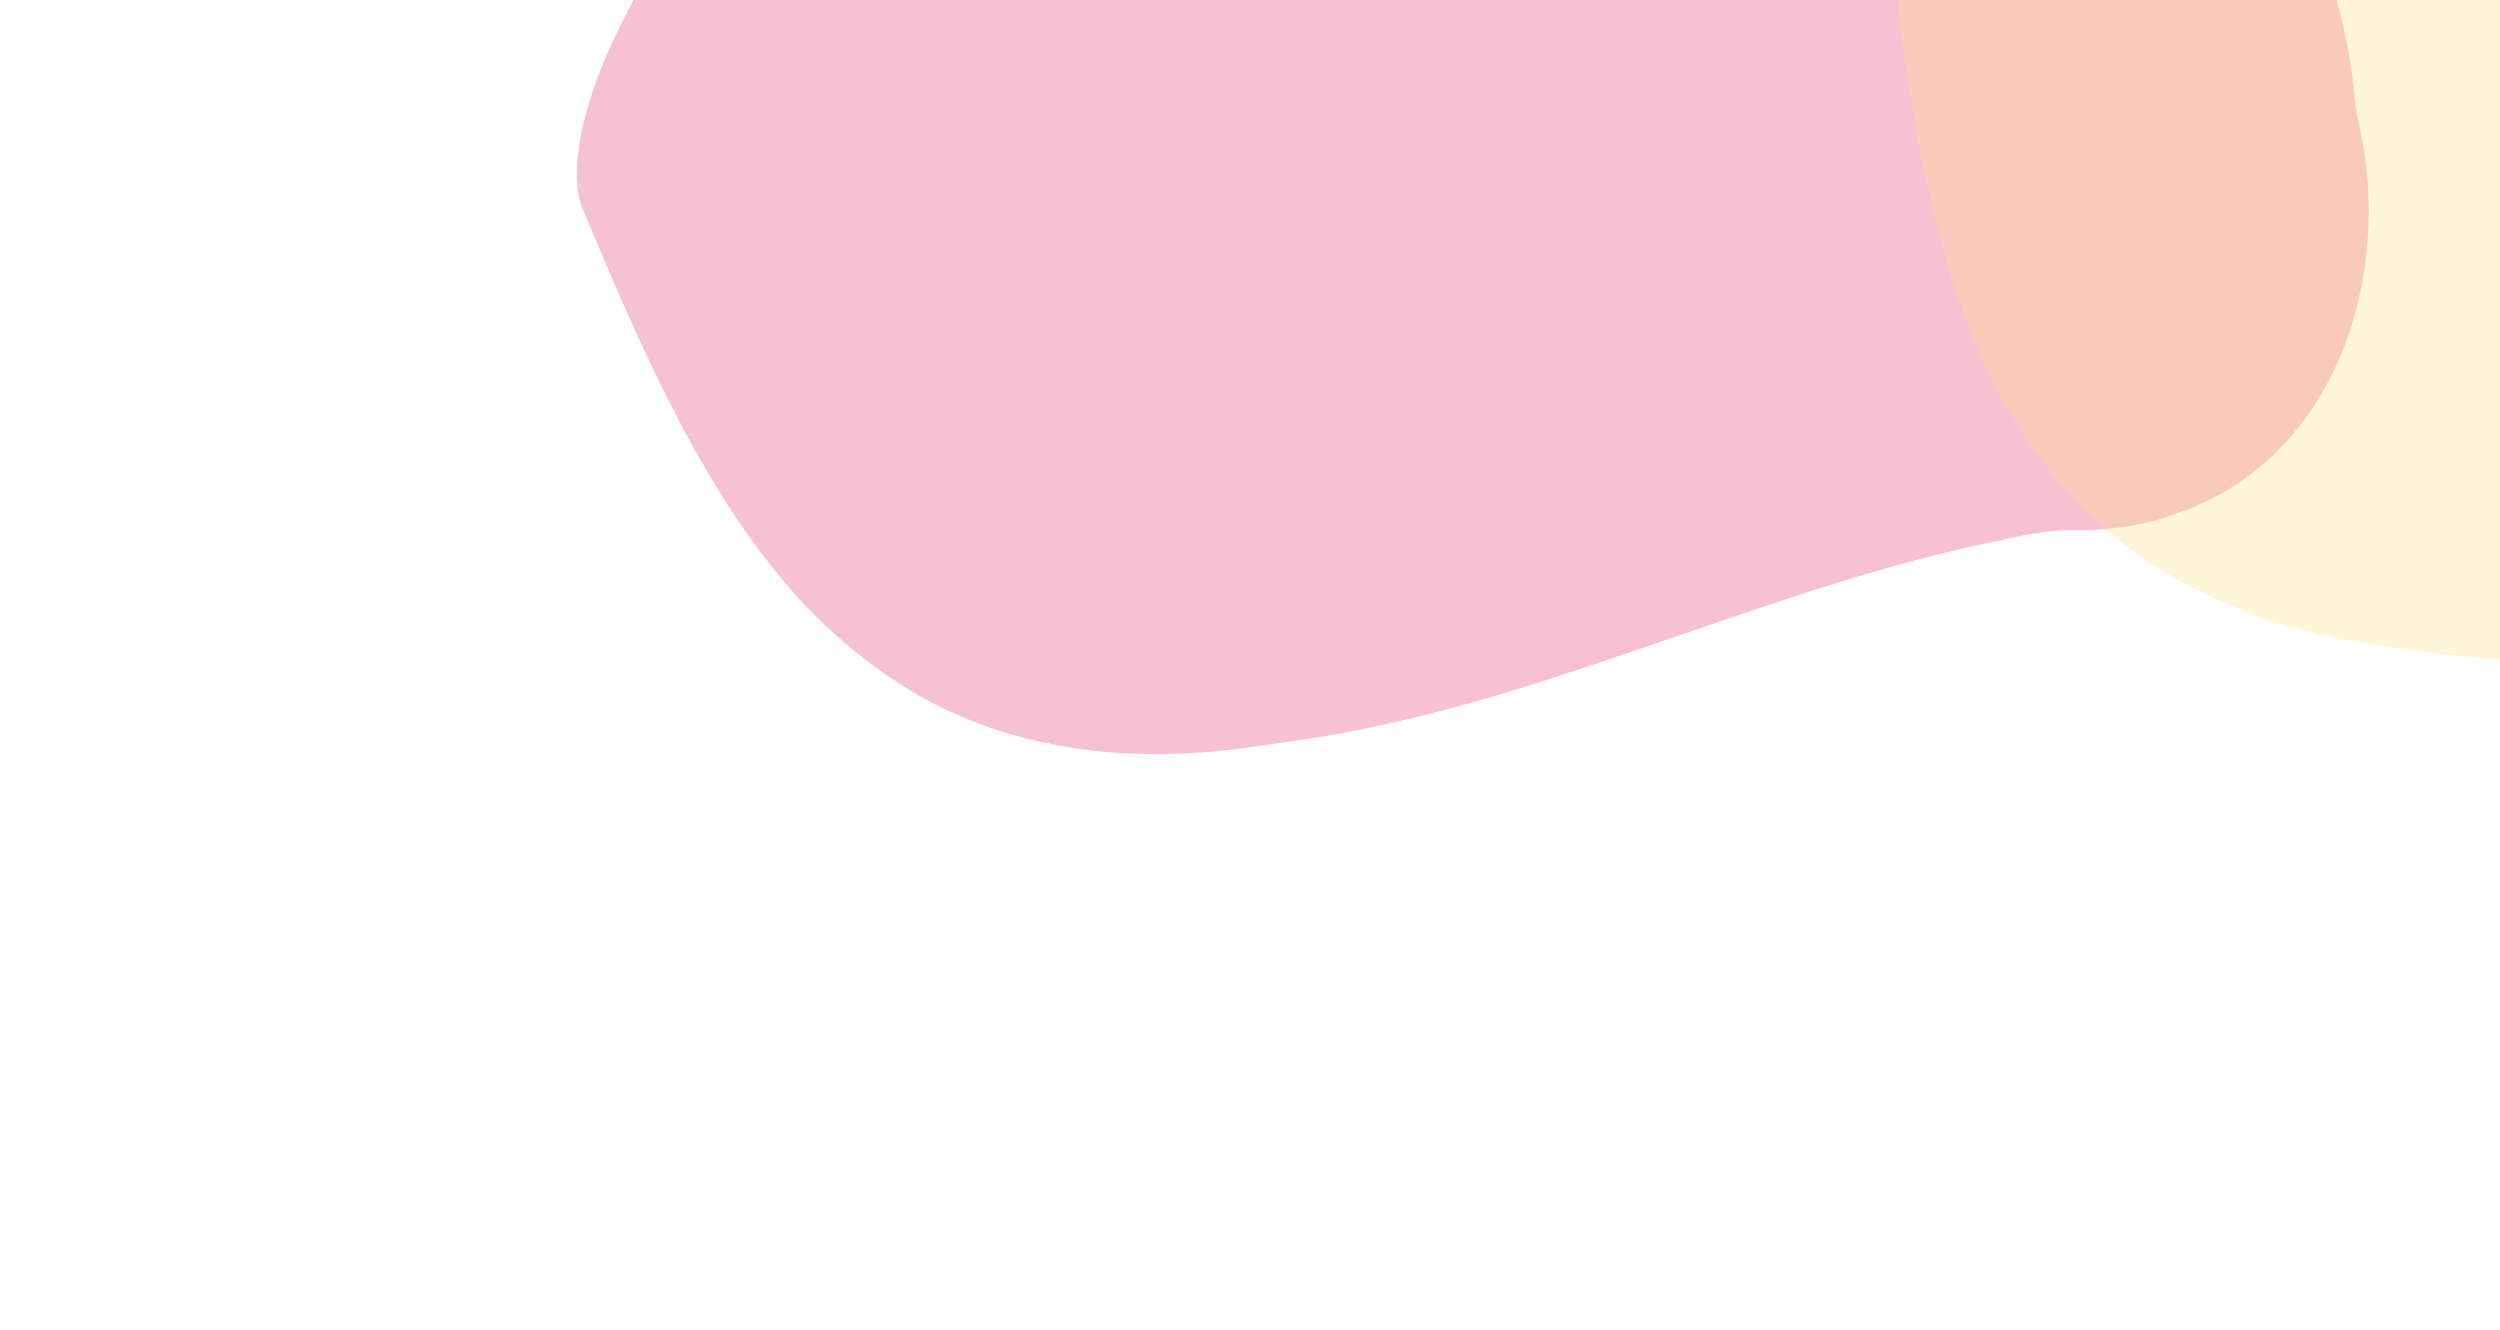 <svg width="1043" height="555" viewBox="0 0 1043 555" fill="none" xmlns="http://www.w3.org/2000/svg">
<g opacity="0.3" clip-path="url(#clip0_121_72)" filter="url(#filter0_f_121_72)">
<path d="M248.285 85.19C298.556 205.08 354.426 333.826 529.195 304.975C643 291.625 746.885 230.996 860.427 215.371C954.251 219.848 998.773 129.725 977.19 46.603C962.987 -140.484 755.549 -175.181 606.266 -127.671C527.048 -93.939 447.163 -148.373 370.055 -117.164C326.029 -100.046 230.982 40.103 248.285 85.19Z" fill="#E1306C"/>
<path d="M243.033 87.052C254.276 113.837 265.635 140.747 278.737 166.707C291.531 191.996 305.9 216.655 323.849 238.673C340.977 260.229 362.121 278.257 386.108 291.757C412.471 306.083 442.2 313.156 472.184 314.412C490.134 315.054 508.103 313.949 525.837 311.113C537.088 309.492 548.399 308.04 559.619 305.933C571.332 303.747 582.973 301.159 594.539 298.291C640.405 286.769 684.759 270.245 729.515 255.188C751.668 247.692 773.974 240.497 796.514 234.426C807.934 231.349 819.402 228.539 830.985 226.185C841.858 223.965 853.505 220.926 864.678 221.156C898.545 221.887 931.379 209.161 954.214 183.837C976.186 159.482 986.795 126.822 988.109 94.427C988.446 85.855 988.108 77.269 987.097 68.75C986.582 64.404 985.898 60.094 985.045 55.82C984.017 51.678 983.209 47.484 982.627 43.257C981.185 26.197 977.856 9.349 972.699 -6.977C963.447 -35.925 947.384 -62.23 925.861 -83.681C904.859 -104.054 879.972 -119.987 852.686 -130.529C824.095 -141.673 794.028 -148.56 763.444 -150.973C731.867 -153.616 700.09 -152.546 668.765 -147.785C653.174 -145.463 637.726 -142.264 622.495 -138.203C614.906 -136.282 607.429 -133.941 600.1 -131.189C591.921 -128.017 583.45 -125.657 574.808 -124.143C540.926 -118.312 506.819 -124.592 473.207 -129.011C439.594 -133.43 404.157 -135.924 371.447 -123.716C350.814 -116.001 334.789 -98.89 320.715 -82.612C301.548 -60.378 284.637 -36.291 270.233 -10.708C257.769 11.248 245.589 35.471 241.635 60.683C240.284 69.351 239.905 78.693 243.033 87.052C245.559 93.778 256.072 90.076 253.539 83.328C253.248 82.508 252.95 81.667 252.66 80.847L252.368 79.625C252.368 79.625 252.445 80.308 252.227 79.225C251.934 77.26 251.745 75.28 251.662 73.295C251.64 68.915 252.098 64.546 253.028 60.266C255.255 49.239 258.697 38.494 263.29 28.227C274.533 2.458 288.563 -21.999 305.129 -44.709C319.653 -65.123 336.208 -85.878 355.253 -101.408C358.748 -104.279 362.445 -106.894 366.315 -109.234C367.18 -109.73 368.023 -110.219 368.903 -110.672L369.218 -110.784L370.539 -111.394C373.66 -112.666 376.98 -113.843 380.279 -115.012C396.039 -119.876 412.491 -122.124 428.981 -121.668C462.213 -121.327 494.748 -113.473 527.811 -111.274C544.734 -109.863 561.767 -110.626 578.494 -113.544C594.743 -116.675 609.847 -123.306 625.786 -127.582C655.302 -135.424 685.607 -139.924 716.131 -140.997C746.324 -142.251 776.556 -139.634 806.09 -133.21C834.262 -127.223 861.207 -116.464 885.762 -101.398C922.424 -78.795 949.652 -43.653 962.391 -2.495C967.097 13.304 970.173 29.543 971.573 45.967C972.02 50.164 973.438 54.3 974.223 58.449C975.007 62.597 975.593 66.72 976.054 70.889C976.941 79.086 977.209 87.338 976.856 95.575C976.198 111.301 972.897 126.802 967.091 141.427C955.767 169.535 934.573 192.881 905.821 203.379C898.293 206.125 890.478 208.006 882.525 208.984C873.043 210.191 863.456 209.233 854.049 210.65C831.397 214.204 808.98 219.122 786.921 225.376C742.396 237.747 699.146 254.117 655.296 268.592C633.343 275.852 611.227 282.649 588.769 288.217C566.781 293.404 544.547 297.484 522.15 300.443C490.397 305.14 457.444 304.985 426.272 296.174C400.812 288.838 377.343 275.824 357.628 258.11C337.724 240.454 321.577 218.981 307.741 196.358C293.401 172.214 280.703 147.132 269.734 121.282C264.205 108.685 258.88 96.063 253.539 83.328C250.784 76.754 240.255 80.415 243.033 87.052Z" fill="#E1306C"/>
</g>
<g opacity="0.3" clip-path="url(#clip1_121_72)" filter="url(#filter1_f_121_72)">
<path d="M794.055 -22.603C809.85 106.437 828.625 245.521 1004.66 265.256C1117.81 283.338 1234.26 253.226 1347.77 269.048C1436.85 298.856 1504.19 224.225 1506.01 138.367C1543.19 -45.539 1352.99 -135.308 1196.41 -130.158C1111.01 -119.226 1048.93 -193.323 966.237 -184.245C919.217 -179.737 789.657 -70.696 794.055 -22.603Z" fill="#FFDC80"/>
<path d="M788.495 -22.238C792.035 6.594 795.652 35.578 801.206 64.122C806.645 91.936 813.771 119.573 825.06 145.64C835.685 171.04 851.133 194.136 870.549 213.647C892.026 234.598 918.713 249.485 947.228 258.842C964.327 264.339 981.92 268.159 999.757 270.25C1011.03 271.748 1022.3 273.424 1033.68 274.446C1045.54 275.526 1057.45 276.2 1069.36 276.583C1116.63 277.96 1163.8 274.113 1210.97 271.787C1234.32 270.593 1257.75 269.731 1281.09 270.015C1292.91 270.157 1304.71 270.57 1316.5 271.453C1327.57 272.271 1339.6 272.512 1350.29 275.77C1382.69 285.678 1417.74 282.355 1446.6 264.191C1474.37 246.724 1493.45 218.177 1503.52 187.358C1506.17 179.2 1508.18 170.846 1509.53 162.372C1510.21 158.05 1510.72 153.716 1511.06 149.371C1511.2 145.106 1511.56 140.851 1512.15 136.624C1515.4 119.814 1516.78 102.696 1516.25 85.583C1515.21 55.209 1506.9 25.529 1492.02 -0.963C1477.35 -26.278 1457.73 -48.375 1434.33 -65.936C1409.85 -84.431 1382.78 -99.231 1354.01 -109.865C1324.34 -120.99 1293.47 -128.597 1262.03 -132.529C1246.39 -134.532 1230.65 -135.652 1214.89 -135.883C1207.07 -136.097 1199.24 -135.876 1191.44 -135.22C1182.7 -134.39 1173.91 -134.421 1165.18 -135.313C1130.99 -138.91 1099.87 -154.223 1068.73 -167.611C1037.58 -180.999 1004.15 -193.031 969.357 -190.172C947.405 -188.355 927.332 -176.243 909.364 -164.403C884.875 -148.215 862.055 -129.632 841.24 -108.926C823.278 -91.184 804.973 -71.183 794.315 -47.995C790.66 -40.02 787.756 -31.133 788.495 -22.238C789.097 -15.079 800.221 -15.785 799.617 -22.966C799.56 -23.835 799.502 -24.725 799.445 -25.593L799.497 -26.849C799.497 -26.849 799.385 -26.171 799.469 -27.272C799.721 -29.243 800.078 -31.199 800.538 -33.132C801.707 -37.353 803.335 -41.433 805.393 -45.299C810.533 -55.306 816.766 -64.712 823.976 -73.344C841.8 -95.086 861.949 -114.81 884.063 -132.163C903.588 -147.861 925.161 -163.335 947.71 -173.105C951.854 -174.918 956.122 -176.43 960.483 -177.63C961.45 -177.872 962.395 -178.113 963.365 -178.311L963.698 -178.333L965.135 -178.561C968.484 -178.936 971.999 -179.166 975.491 -179.395C991.981 -179.793 1008.42 -177.485 1024.17 -172.565C1056.06 -163.205 1085.23 -146.804 1116.45 -135.701C1132.36 -129.744 1148.96 -125.849 1165.85 -124.111C1182.34 -122.708 1198.67 -124.985 1215.17 -124.768C1245.71 -124.292 1276.1 -120.387 1305.76 -113.124C1335.16 -106.124 1363.54 -95.389 1390.22 -81.181C1415.7 -67.762 1438.71 -50.085 1458.25 -28.913C1487.39 2.804 1504.04 44.024 1505.11 87.094C1505.35 103.577 1503.89 120.041 1500.78 136.228C1500.07 140.388 1500.31 144.754 1499.93 148.959C1499.56 153.165 1499.01 157.292 1498.32 161.429C1496.94 169.559 1494.96 177.573 1492.38 185.404C1487.47 200.359 1480.08 214.379 1470.52 226.876C1451.98 250.849 1425.24 267.556 1394.72 269.844C1386.73 270.441 1378.7 270.127 1370.78 268.907C1361.32 267.491 1352.36 263.964 1342.92 262.771C1320.15 260.035 1297.24 258.675 1274.32 258.698C1228.1 258.503 1182.03 262.502 1135.9 264.515C1112.8 265.535 1089.67 266.065 1066.54 265.32C1043.97 264.336 1021.47 262.219 999.109 258.98C967.274 254.87 935.604 245.764 908 228.813C885.493 214.834 866.444 195.931 852.286 173.526C837.93 151.125 828.225 126.072 821.059 100.539C813.821 73.407 808.418 45.818 804.887 17.96C802.99 4.334 801.296 -9.26 799.617 -22.966C798.752 -30.042 787.625 -29.381 788.495 -22.238Z" fill="#FFDC80"/>
</g>
<defs>
<filter id="filter0_f_121_72" x="-48.689" y="-539.689" width="1323.51" height="1188.79" filterUnits="userSpaceOnUse" color-interpolation-filters="sRGB">
<feFlood flood-opacity="0" result="BackgroundImageFix"/>
<feBlend mode="normal" in="SourceGraphic" in2="BackgroundImageFix" result="shape"/>
<feGaussianBlur stdDeviation="119.844" result="effect1_foregroundBlur_121_72"/>
</filter>
<filter id="filter1_f_121_72" x="538.633" y="-464.324" width="1229.51" height="1023.05" filterUnits="userSpaceOnUse" color-interpolation-filters="sRGB">
<feFlood flood-opacity="0" result="BackgroundImageFix"/>
<feBlend mode="normal" in="SourceGraphic" in2="BackgroundImageFix" result="shape"/>
<feGaussianBlur stdDeviation="119.844" result="effect1_foregroundBlur_121_72"/>
</filter>
<clipPath id="clip0_121_72">
<rect width="719.161" height="497.766" fill="white" transform="translate(191 -59.765) rotate(-19.515)"/>
</clipPath>
<clipPath id="clip1_121_72">
<rect width="719.161" height="497.766" fill="white" transform="translate(778.322 -177.67) rotate(-3.744)"/>
</clipPath>
</defs>
</svg>
